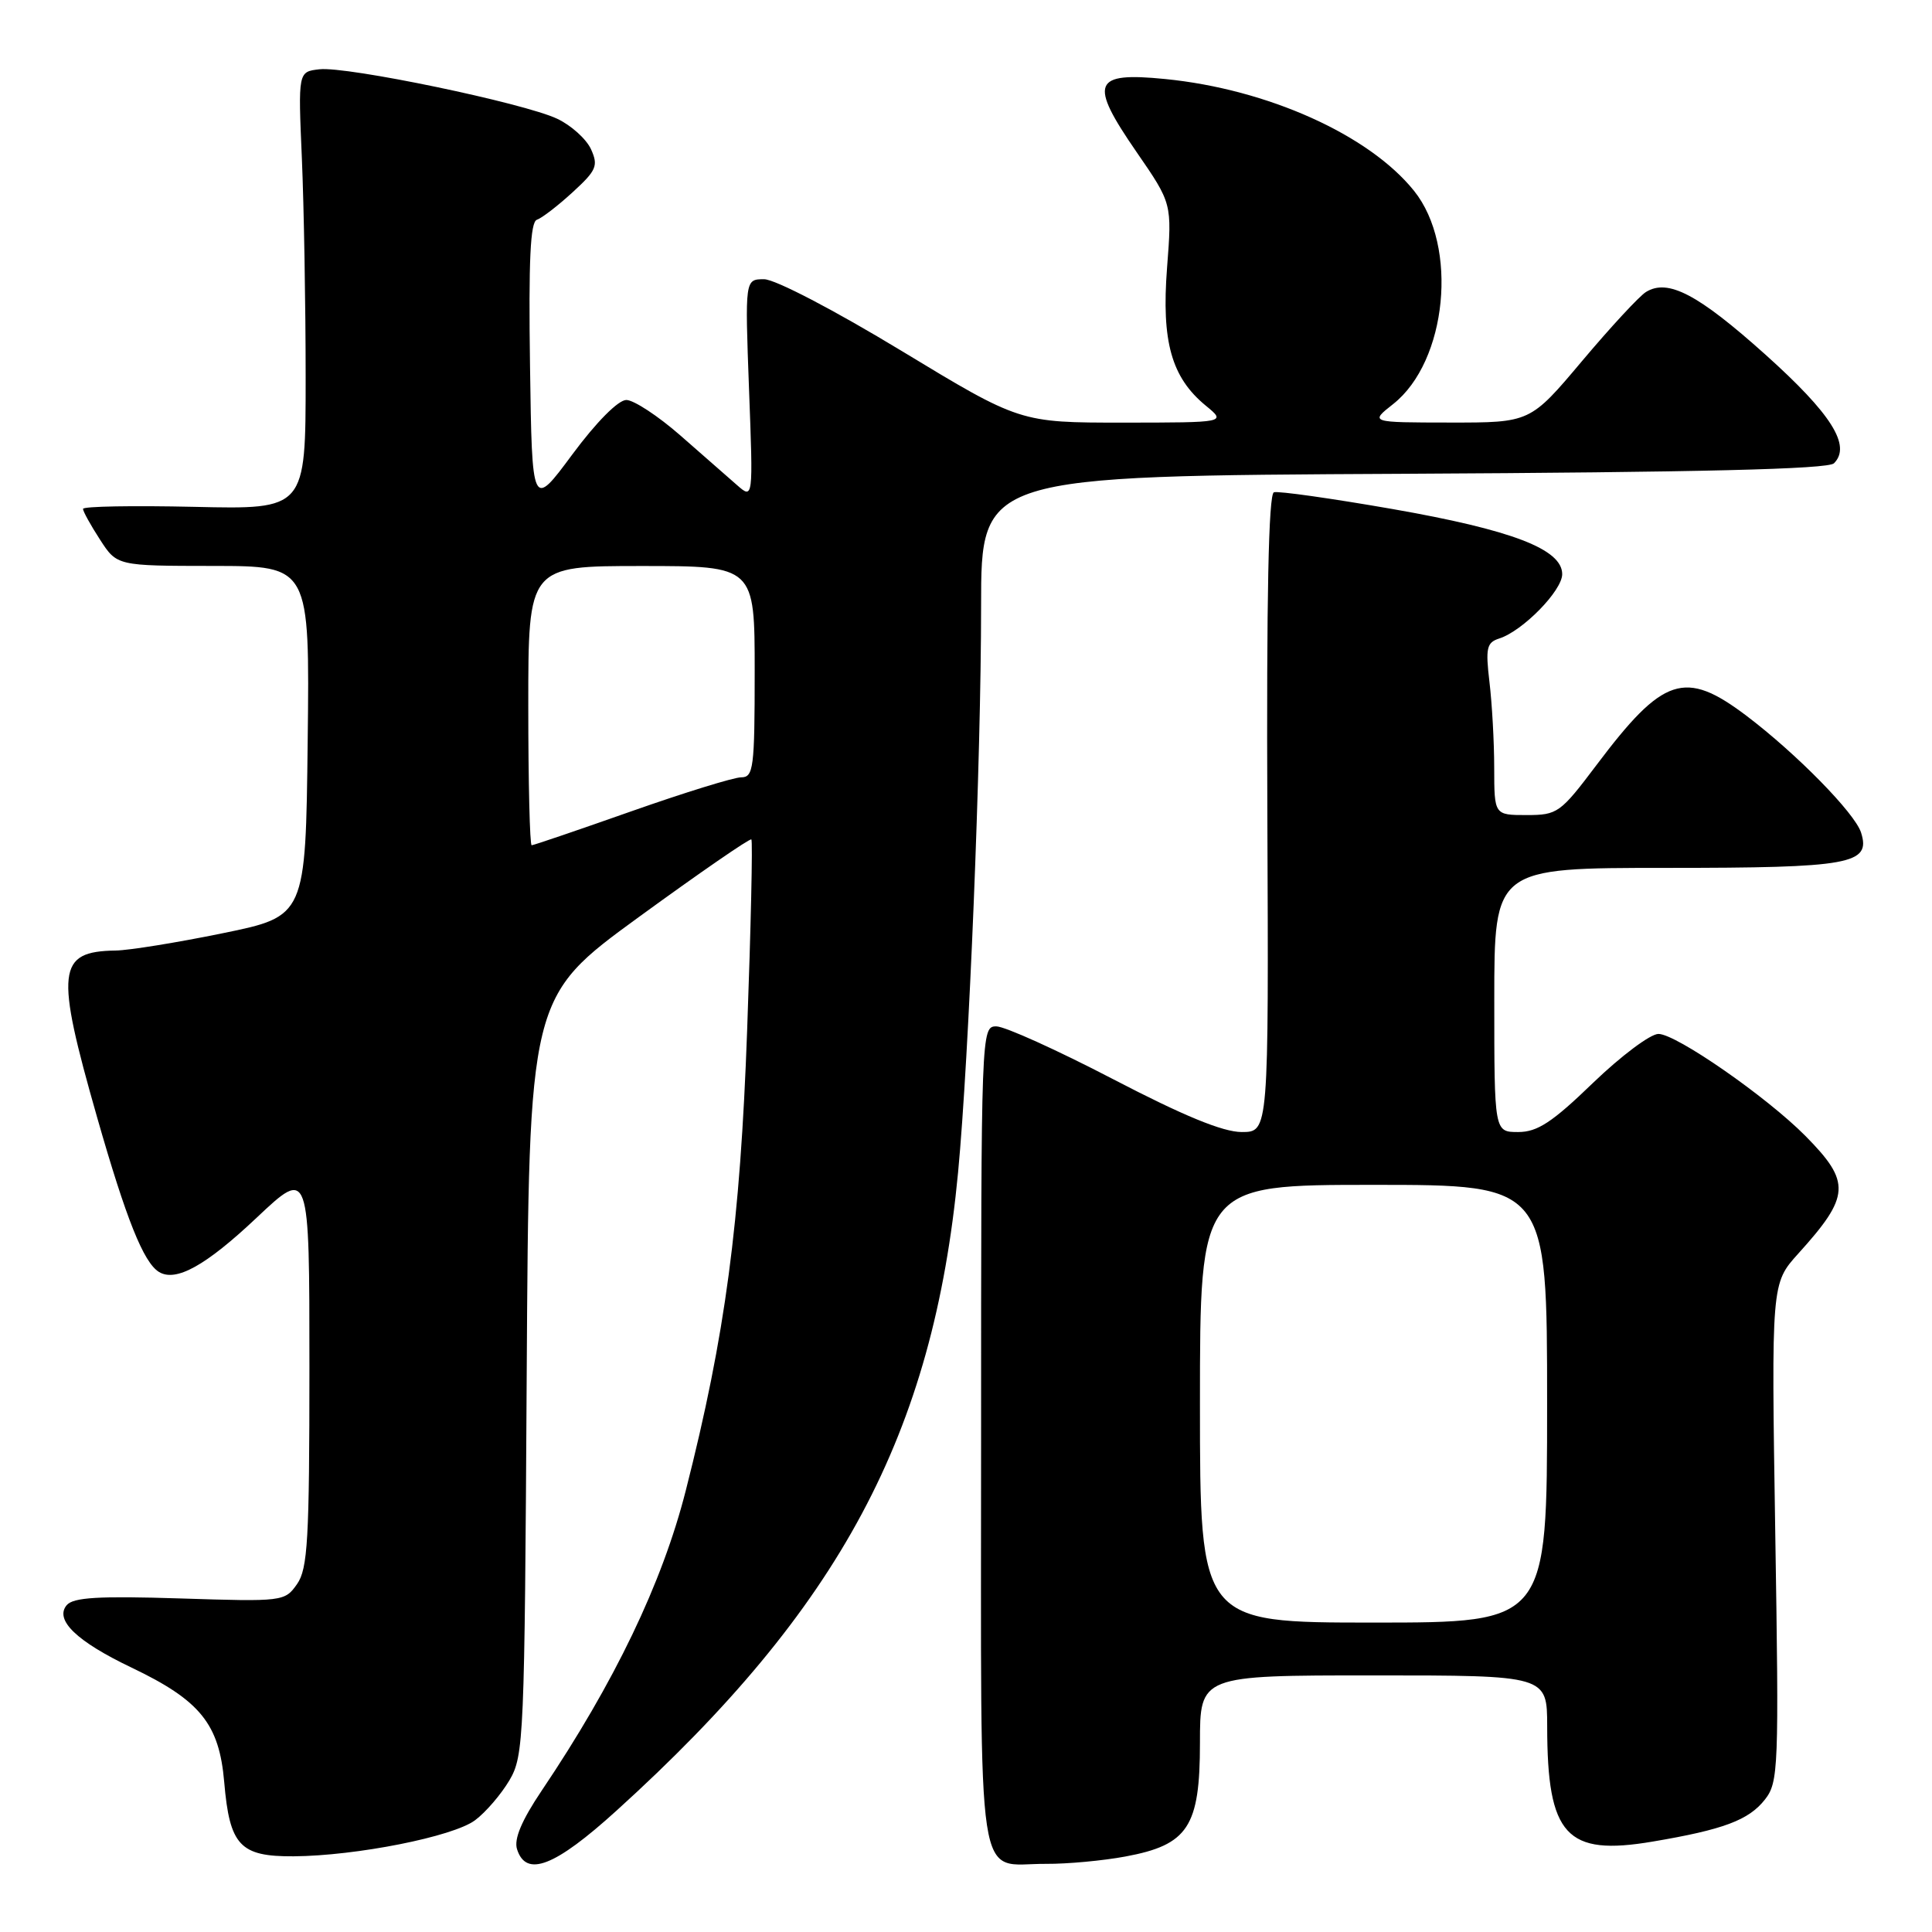 <?xml version="1.0" encoding="UTF-8" standalone="no"?>
<!DOCTYPE svg PUBLIC "-//W3C//DTD SVG 1.1//EN" "http://www.w3.org/Graphics/SVG/1.1/DTD/svg11.dtd" >
<svg xmlns="http://www.w3.org/2000/svg" xmlns:xlink="http://www.w3.org/1999/xlink" version="1.1" viewBox="0 0 256 256">
 <g >
 <path fill="currentColor"
d=" M 81.69 239.92 C 111.34 213.06 123.66 190.03 126.95 155.35 C 128.40 140.07 130.00 100.71 130.00 80.30 C 130.00 63.06 130.00 63.06 185.95 62.78 C 225.12 62.58 242.23 62.17 243.01 61.39 C 245.34 59.06 242.68 54.84 233.92 46.98 C 224.99 38.98 221.01 36.89 218.10 38.69 C 217.22 39.23 213.41 43.35 209.63 47.84 C 202.76 56.00 202.76 56.00 192.13 55.99 C 181.50 55.98 181.50 55.98 184.60 53.54 C 191.76 47.89 193.26 32.63 187.37 25.29 C 181.41 17.86 167.94 11.81 154.38 10.47 C 144.79 9.52 144.24 10.92 150.61 20.16 C 155.30 26.96 155.30 26.96 154.64 35.49 C 153.89 45.27 155.22 50.01 159.77 53.75 C 162.50 55.99 162.50 55.99 148.83 56.00 C 135.15 56.00 135.15 56.00 119.47 46.50 C 110.56 41.10 102.70 37.00 101.25 37.00 C 98.71 37.00 98.71 37.00 99.25 51.58 C 99.80 66.16 99.80 66.16 97.65 64.27 C 96.47 63.23 93.09 60.27 90.14 57.69 C 87.19 55.11 83.97 53.00 82.99 53.00 C 81.92 53.00 79.02 55.92 75.84 60.21 C 70.50 67.42 70.50 67.42 70.23 48.47 C 70.03 34.51 70.27 29.41 71.14 29.12 C 71.80 28.90 73.93 27.26 75.88 25.47 C 79.05 22.57 79.30 21.96 78.31 19.77 C 77.69 18.42 75.68 16.61 73.84 15.74 C 69.44 13.65 45.94 8.76 42.33 9.18 C 39.50 9.50 39.50 9.50 40.00 21.00 C 40.27 27.32 40.50 40.38 40.50 50.00 C 40.50 67.50 40.50 67.50 25.75 67.16 C 17.64 66.98 11.00 67.09 11.00 67.43 C 11.00 67.76 12.01 69.59 13.25 71.50 C 15.50 74.98 15.50 74.98 28.27 74.99 C 41.04 75.00 41.04 75.00 40.77 98.21 C 40.50 121.41 40.50 121.41 29.50 123.66 C 23.45 124.90 17.07 125.93 15.33 125.95 C 7.57 126.07 7.29 128.53 12.87 148.06 C 16.72 161.53 19.02 167.27 21.05 168.53 C 23.29 169.92 27.26 167.72 34.00 161.36 C 41.00 154.76 41.00 154.76 41.00 181.16 C 41.00 204.03 40.78 207.87 39.36 209.90 C 37.74 212.21 37.50 212.24 23.83 211.80 C 13.03 211.46 9.70 211.66 8.83 212.70 C 7.21 214.66 10.17 217.50 17.44 220.97 C 26.54 225.32 29.05 228.43 29.71 236.14 C 30.43 244.55 31.80 246.01 38.90 245.97 C 47.20 245.91 60.03 243.37 62.95 241.19 C 64.35 240.15 66.40 237.76 67.50 235.90 C 69.42 232.64 69.51 230.42 69.79 182.31 C 70.09 132.12 70.09 132.12 84.65 121.51 C 92.67 115.67 99.38 111.04 99.56 111.23 C 99.75 111.42 99.50 122.80 99.00 136.53 C 98.08 162.14 96.11 176.92 90.87 197.50 C 87.75 209.77 81.43 222.93 71.77 237.28 C 69.12 241.22 68.08 243.69 68.51 245.03 C 69.71 248.81 73.51 247.34 81.69 239.92 Z  M 149.11 246.00 C 157.43 244.46 159.00 242.07 159.00 230.94 C 159.00 222.00 159.00 222.00 182.00 222.00 C 205.00 222.00 205.00 222.00 205.01 228.75 C 205.02 243.22 207.53 245.96 218.98 244.02 C 228.35 242.44 231.72 241.18 233.86 238.45 C 235.66 236.16 235.73 234.35 235.23 203.05 C 234.71 170.07 234.71 170.07 238.27 166.12 C 245.18 158.48 245.29 156.65 239.23 150.52 C 234.07 145.31 222.09 137.00 219.75 137.00 C 218.68 137.00 214.78 139.93 211.07 143.50 C 205.67 148.72 203.71 150.00 201.17 150.00 C 198.00 150.00 198.00 150.00 198.00 132.50 C 198.00 115.00 198.00 115.00 220.81 115.00 C 245.23 115.00 247.93 114.51 246.60 110.32 C 245.78 107.74 238.03 99.85 231.41 94.84 C 223.25 88.68 220.38 89.63 211.53 101.39 C 206.75 107.73 206.38 108.00 202.28 108.00 C 198.00 108.00 198.00 108.00 197.99 101.75 C 197.99 98.31 197.70 93.19 197.36 90.36 C 196.83 85.88 196.99 85.14 198.64 84.61 C 201.75 83.63 207.00 78.27 207.00 76.08 C 207.00 72.77 200.35 70.22 184.46 67.44 C 176.42 66.04 169.37 65.04 168.80 65.23 C 168.09 65.47 167.81 79.21 167.93 107.79 C 168.11 150.00 168.11 150.00 164.53 150.00 C 162.05 150.00 156.84 147.86 147.50 143.00 C 140.10 139.15 133.14 136.00 132.02 136.00 C 130.02 136.00 130.00 136.46 130.00 190.45 C 130.00 252.17 129.20 246.91 138.61 246.97 C 141.43 246.99 146.15 246.55 149.11 246.00 Z  M 70.00 93.50 C 70.00 75.00 70.00 75.00 85.00 75.00 C 100.00 75.00 100.00 75.00 100.00 89.00 C 100.00 101.78 99.84 103.00 98.21 103.00 C 97.23 103.00 90.68 105.03 83.66 107.50 C 76.65 109.97 70.70 112.00 70.45 112.00 C 70.20 112.00 70.00 103.67 70.00 93.50 Z  M 159.00 186.00 C 159.00 157.00 159.00 157.00 182.00 157.00 C 205.00 157.00 205.00 157.00 205.00 186.00 C 205.00 215.00 205.00 215.00 182.00 215.00 C 159.00 215.00 159.00 215.00 159.00 186.00 Z "/>
</g>
</svg>